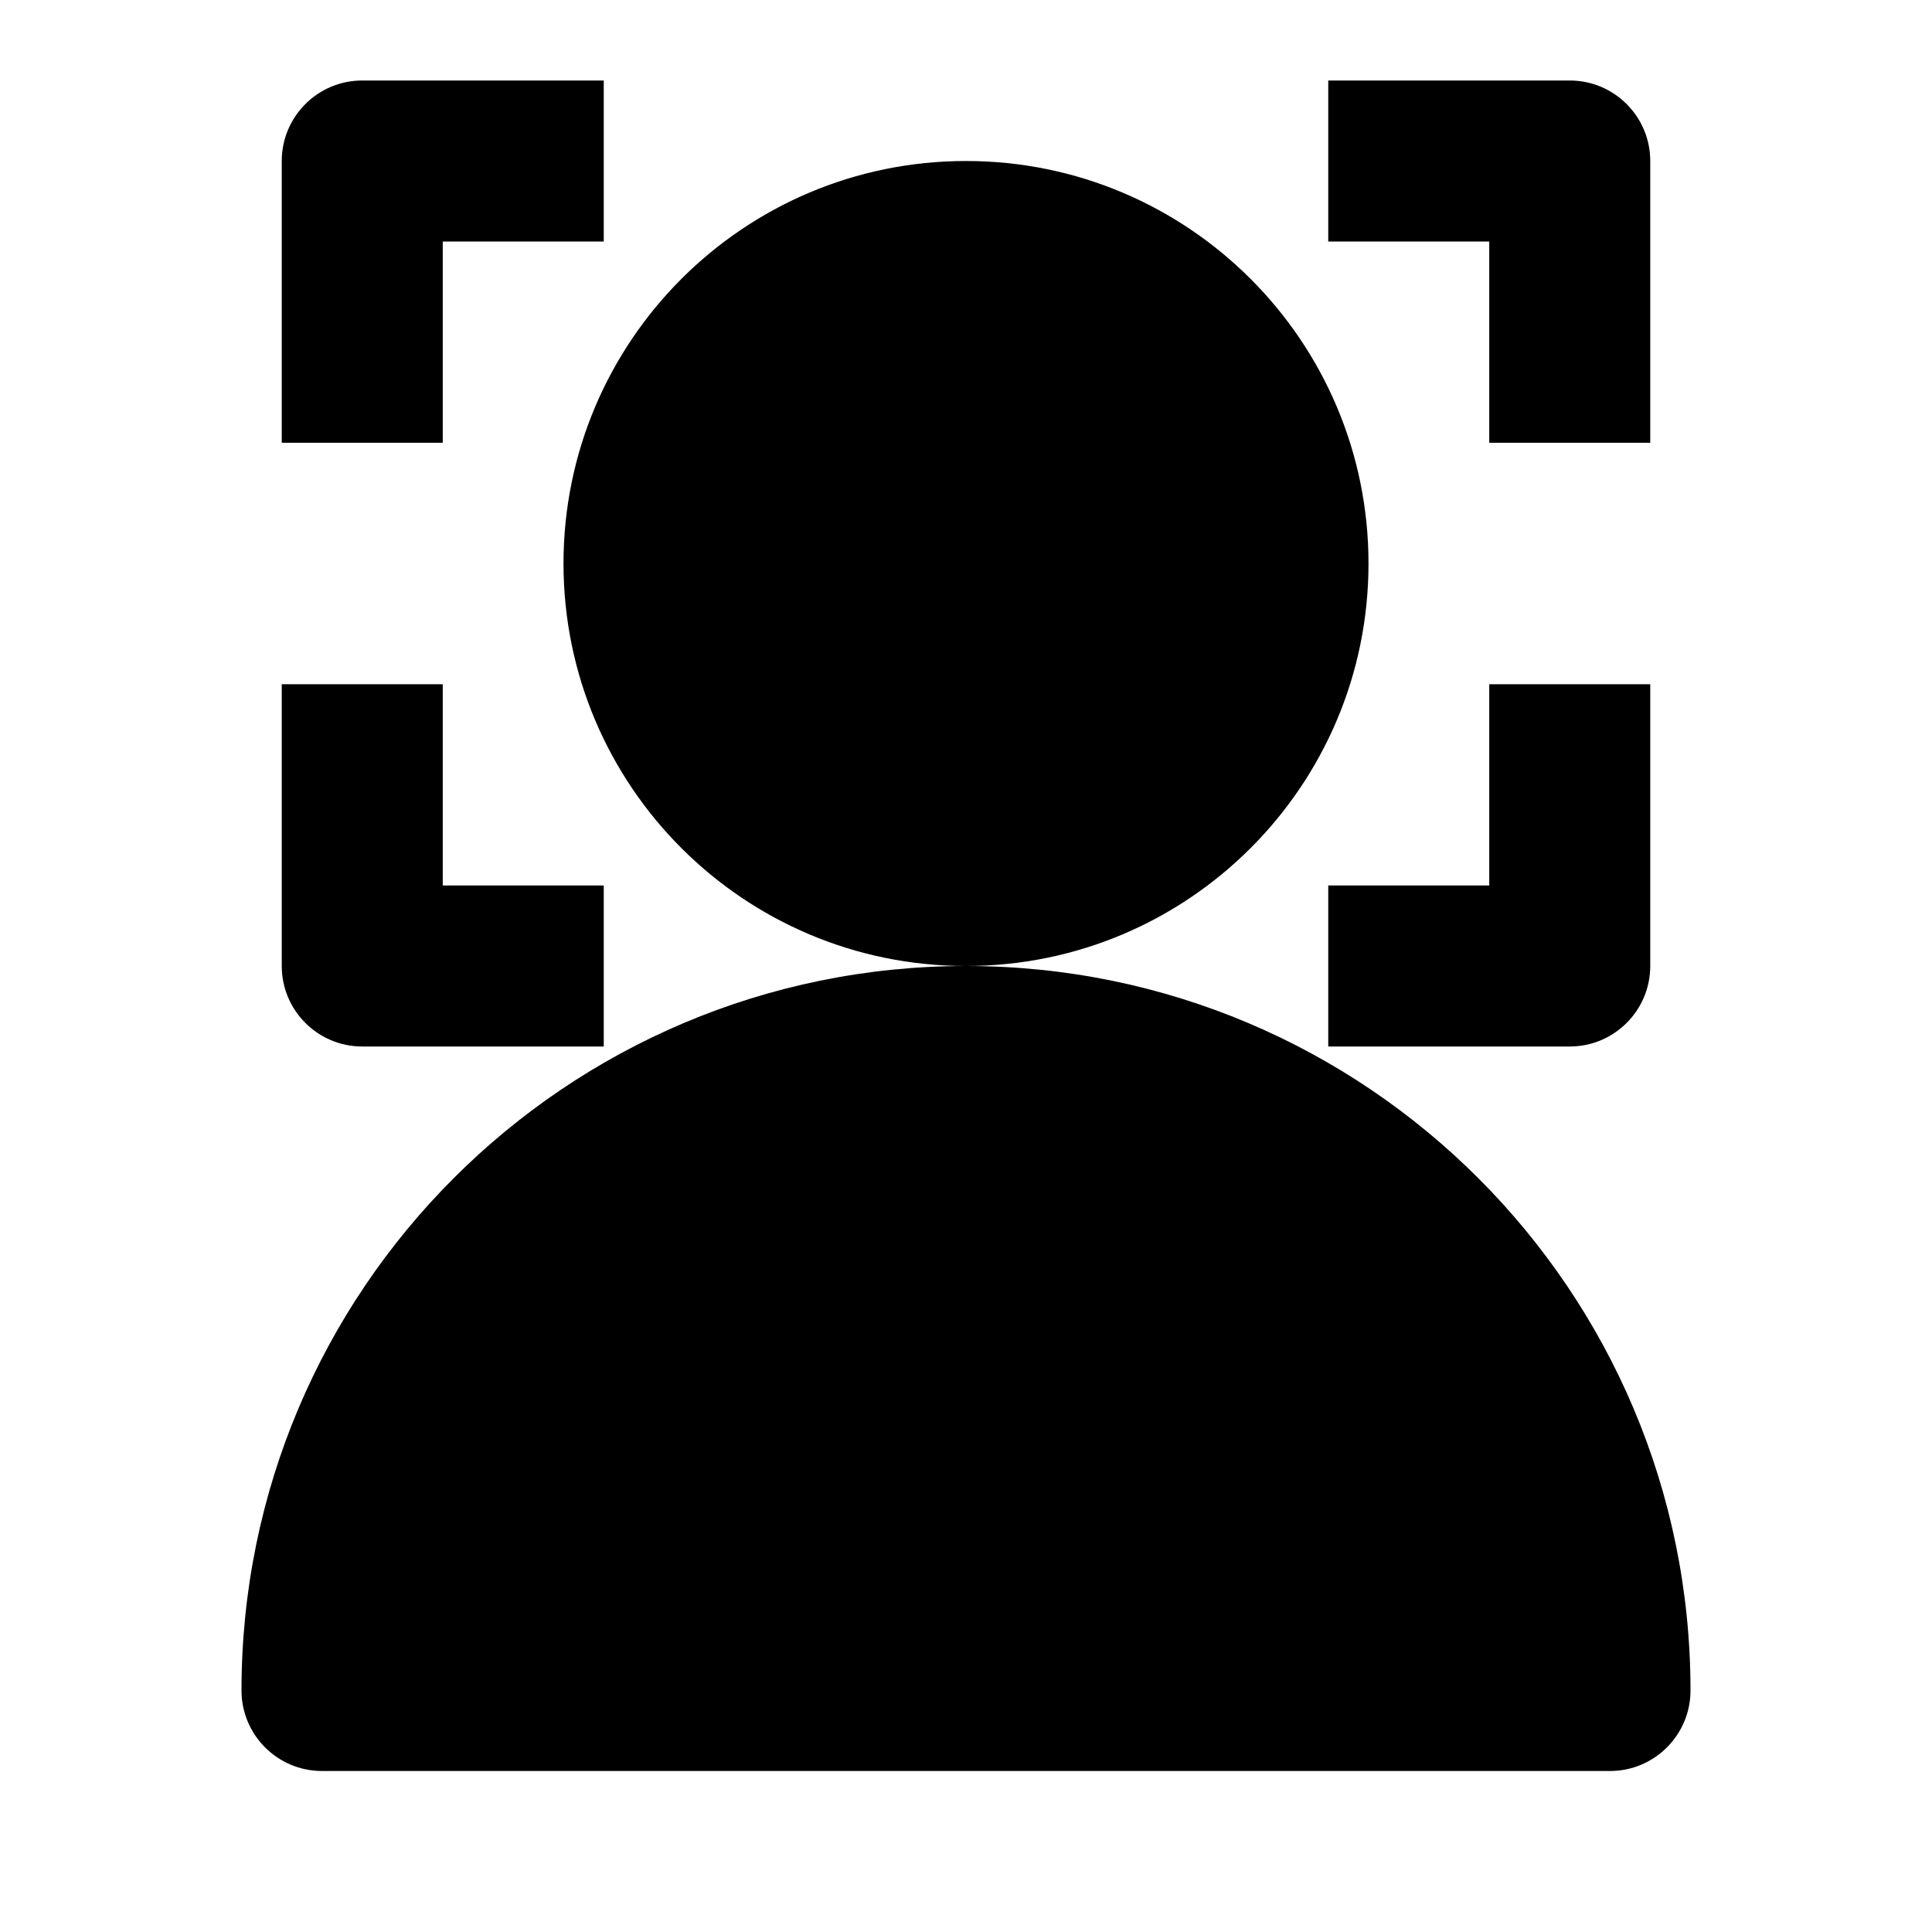 <?xml version="1.0" ?><svg fill="none" height="24" viewBox="0 0 24 24" width="24" xmlns="http://www.w3.org/2000/svg"><path clip-rule="evenodd" d="M12 2C9.239 2 7 4.239 7 7C7 9.761 9.239 12 12 12C7.029 12 3 16.029 3 21C3 21.552 3.448 22 4 22H20C20.552 22 21 21.552 21 21C21 16.029 16.971 12 12 12C14.761 12 17 9.761 17 7C17 4.239 14.761 2 12 2Z" fill="black" fill-rule="evenodd"/><path clip-rule="evenodd" d="M3.5 2C3.5 1.448 3.948 1 4.5 1H7.5V3H5.5V5.5H3.5V2ZM18.5 3H16.5V1H19.5C20.052 1 20.5 1.448 20.5 2V5.5H18.5V3ZM5.5 11V8.5H3.5V12C3.5 12.552 3.948 13 4.5 13H7.5V11H5.5ZM18.5 11V8.5H20.5V12C20.5 12.552 20.052 13 19.5 13H16.5V11H18.5Z" fill="black" fill-rule="evenodd"/></svg>